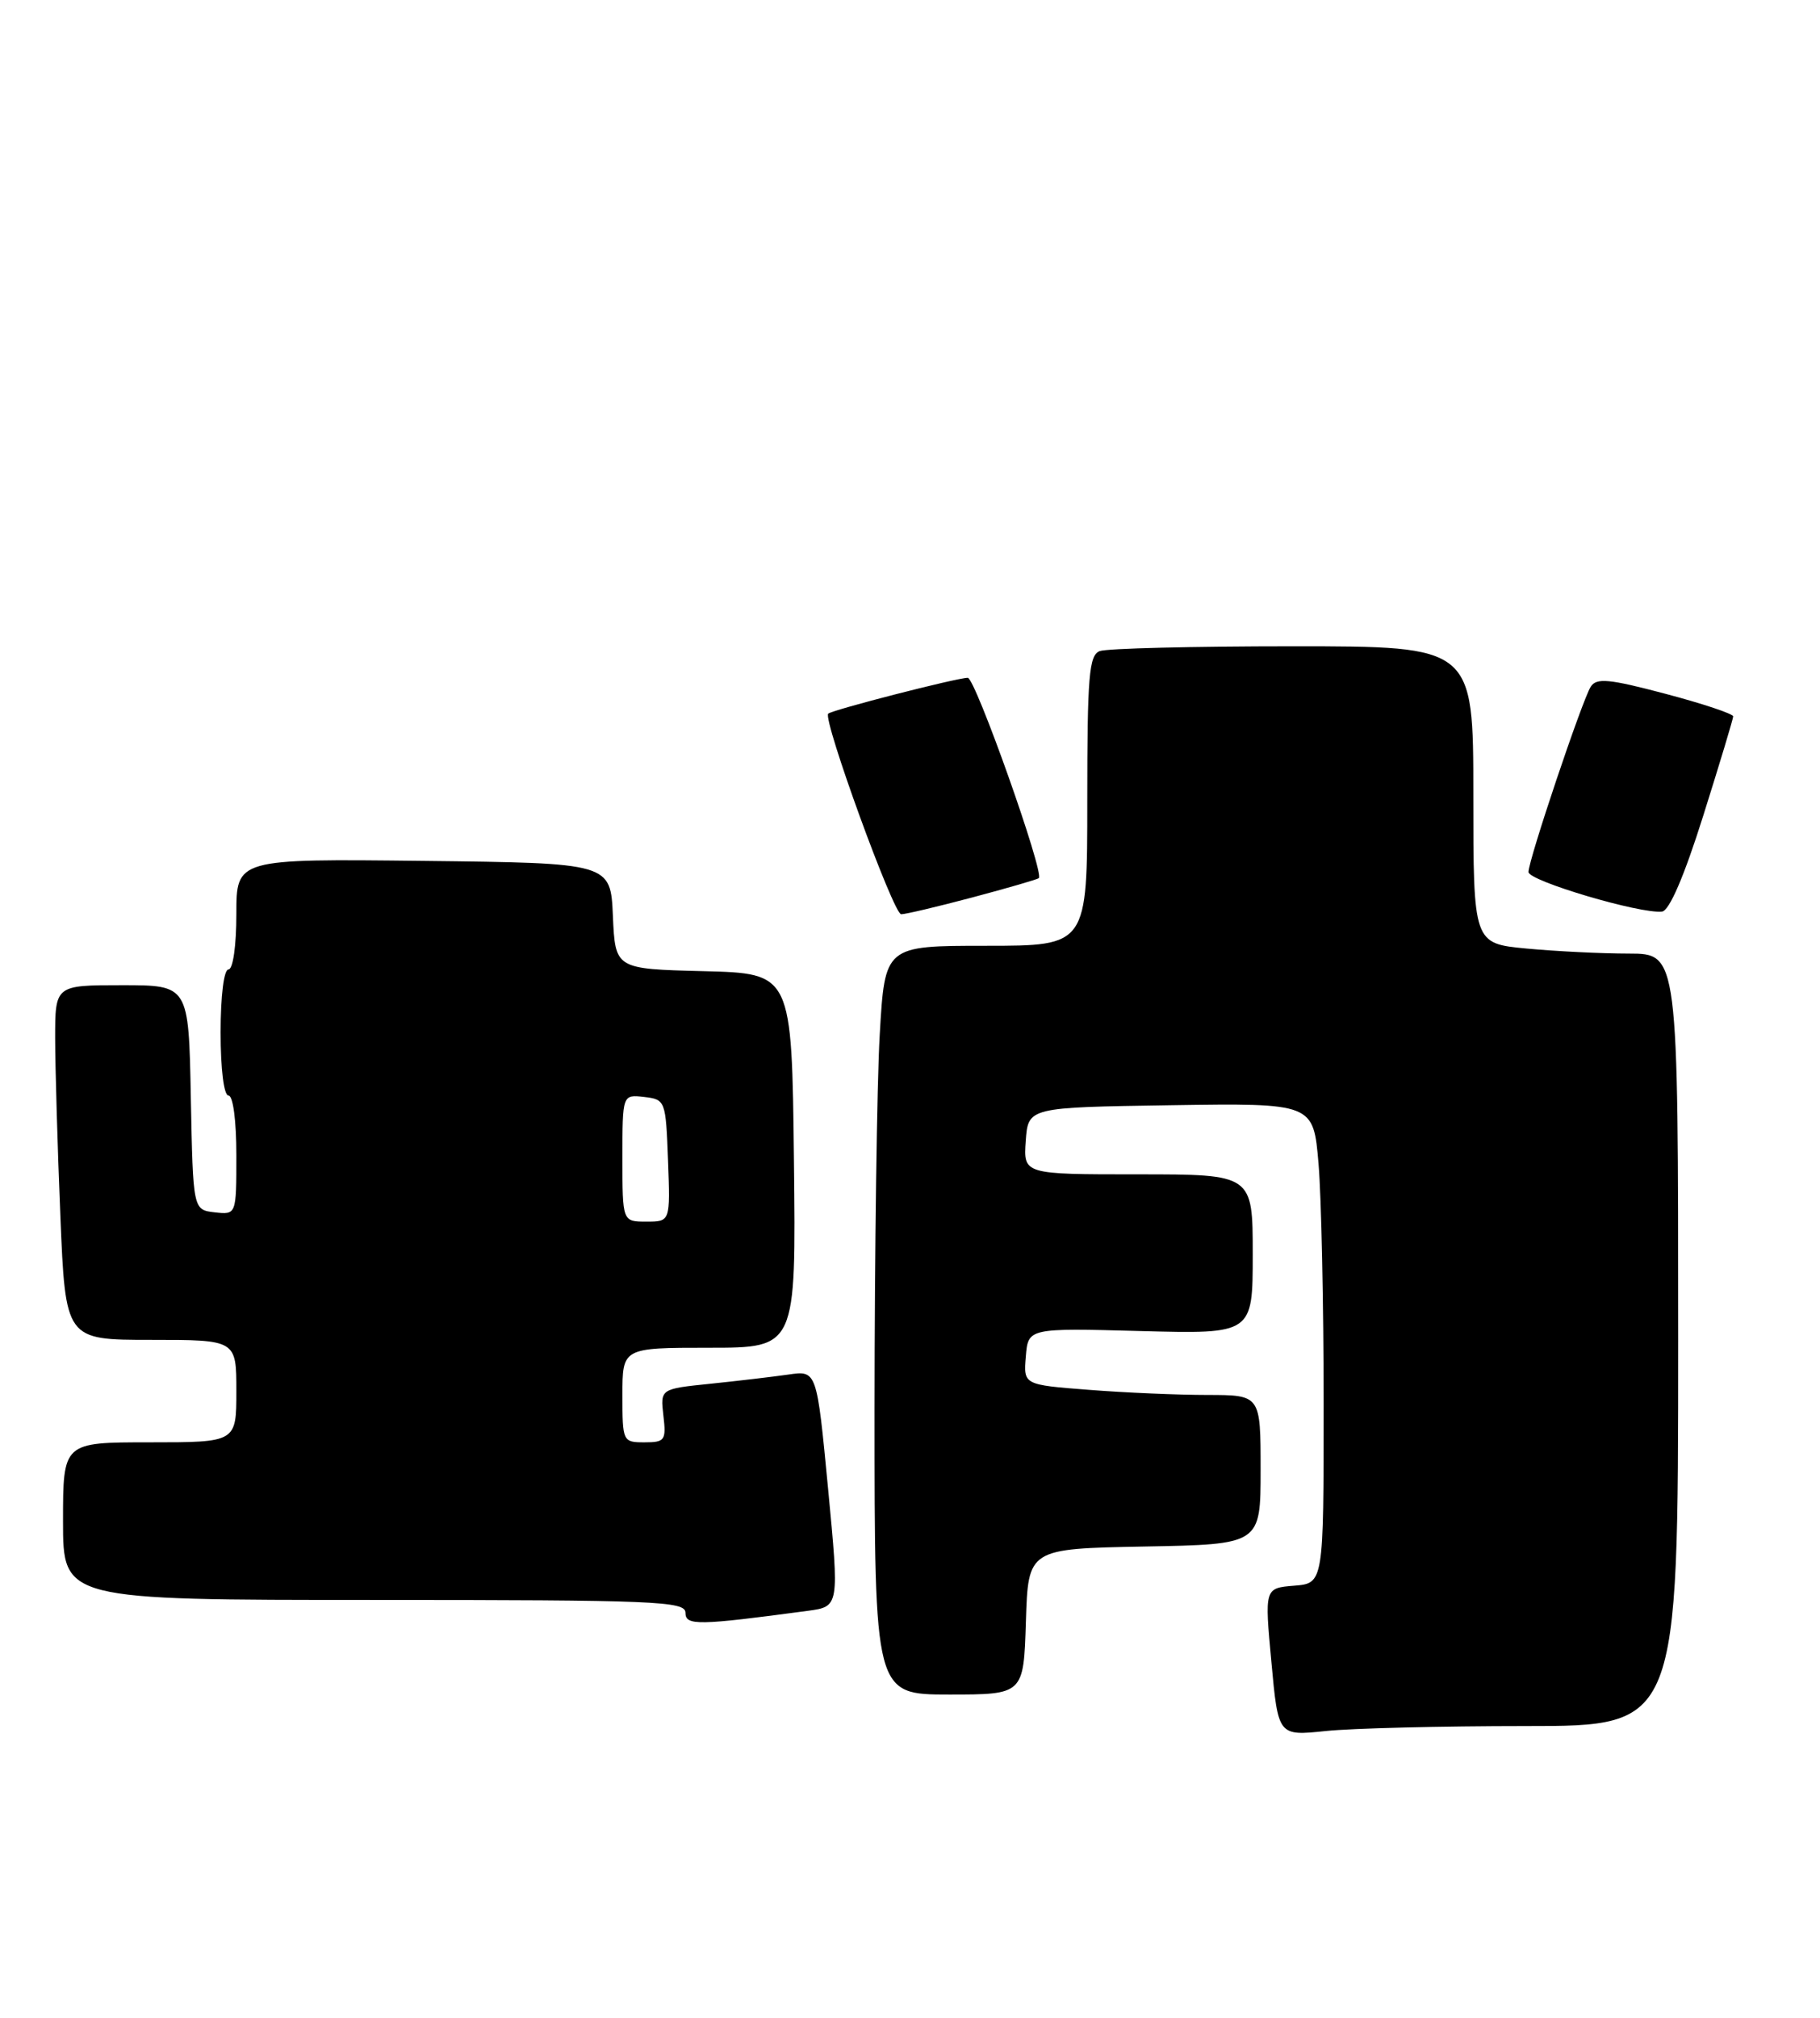 <?xml version="1.0" encoding="UTF-8" standalone="no"?>
<!DOCTYPE svg PUBLIC "-//W3C//DTD SVG 1.1//EN" "http://www.w3.org/Graphics/SVG/1.1/DTD/svg11.dtd" >
<svg xmlns="http://www.w3.org/2000/svg" xmlns:xlink="http://www.w3.org/1999/xlink" version="1.1" viewBox="0 0 231 256">
 <g >
 <path fill="currentColor"
d=" M 193.65 219.00 C 213.00 219.00 213.00 219.00 213.00 170.00 C 213.00 121.00 213.00 121.00 206.75 120.99 C 203.31 120.99 197.46 120.70 193.75 120.35 C 187.00 119.71 187.00 119.71 187.00 100.86 C 187.00 82.00 187.00 82.00 164.08 82.00 C 151.48 82.00 140.45 82.27 139.58 82.61 C 138.22 83.13 138.00 85.76 138.00 101.61 C 138.00 120.00 138.00 120.00 125.15 120.00 C 112.31 120.00 112.31 120.00 111.66 131.25 C 111.30 137.44 111.01 158.81 111.00 178.75 C 111.00 215.00 111.00 215.00 120.46 215.00 C 129.92 215.00 129.92 215.00 130.21 205.75 C 130.50 196.50 130.50 196.50 145.25 196.22 C 160.00 195.95 160.00 195.95 160.00 186.47 C 160.00 177.00 160.00 177.00 153.25 176.99 C 149.54 176.99 142.76 176.70 138.20 176.34 C 129.90 175.70 129.90 175.70 130.20 172.10 C 130.50 168.50 130.50 168.50 144.75 168.88 C 159.00 169.26 159.00 169.26 159.00 159.13 C 159.00 149.00 159.00 149.00 144.44 149.00 C 129.89 149.00 129.89 149.00 130.19 144.75 C 130.50 140.50 130.50 140.50 148.60 140.23 C 166.70 139.96 166.70 139.96 167.35 147.63 C 167.71 151.85 168.00 165.56 168.00 178.09 C 168.00 200.89 168.00 200.89 164.25 201.19 C 160.50 201.50 160.50 201.50 161.37 210.88 C 162.23 220.26 162.23 220.26 168.26 219.63 C 171.58 219.28 183.00 219.00 193.65 219.00 Z  M 102.52 204.38 C 106.53 203.84 106.53 203.84 105.10 188.86 C 103.67 173.88 103.67 173.88 100.08 174.40 C 98.11 174.68 93.64 175.21 90.15 175.57 C 83.81 176.22 83.81 176.22 84.20 179.61 C 84.57 182.75 84.39 183.00 81.80 183.00 C 79.04 183.00 79.00 182.90 79.00 177.00 C 79.00 171.00 79.00 171.00 90.02 171.00 C 101.04 171.00 101.04 171.00 100.77 147.25 C 100.50 123.50 100.50 123.50 89.29 123.22 C 78.09 122.94 78.09 122.94 77.79 116.22 C 77.50 109.50 77.50 109.50 53.75 109.23 C 30.00 108.96 30.00 108.96 30.00 115.98 C 30.00 119.99 29.57 123.00 29.00 123.00 C 28.42 123.00 28.00 126.33 28.00 131.00 C 28.00 135.67 28.42 139.00 29.00 139.00 C 29.58 139.00 30.00 142.19 30.00 146.57 C 30.00 154.13 30.00 154.13 27.25 153.82 C 24.50 153.50 24.50 153.50 24.22 139.25 C 23.95 125.00 23.95 125.00 15.47 125.00 C 7.00 125.00 7.00 125.00 7.00 131.75 C 7.01 135.46 7.30 145.59 7.66 154.25 C 8.31 170.00 8.31 170.00 19.16 170.00 C 30.00 170.00 30.00 170.00 30.00 176.50 C 30.00 183.00 30.00 183.00 19.00 183.00 C 8.00 183.00 8.00 183.00 8.00 193.00 C 8.00 203.00 8.00 203.00 47.50 203.00 C 83.20 203.00 87.00 203.16 87.00 204.62 C 87.00 206.28 88.56 206.25 102.52 204.38 Z  M 123.43 113.86 C 127.87 112.68 131.66 111.58 131.85 111.42 C 132.59 110.81 123.79 86.00 122.83 86.00 C 121.46 86.00 105.59 90.08 105.12 90.55 C 104.40 91.27 113.40 116.00 114.38 116.00 C 114.92 116.00 118.99 115.04 123.43 113.86 Z  M 216.18 103.50 C 218.26 96.90 219.97 91.23 219.98 90.90 C 219.99 90.57 216.12 89.28 211.39 88.03 C 204.22 86.13 202.63 85.98 201.90 87.13 C 200.81 88.86 194.00 109.11 194.00 110.64 C 194.00 111.77 208.20 115.98 210.95 115.66 C 211.88 115.55 213.76 111.19 216.18 103.50 Z  M 79.00 146.93 C 79.00 138.87 79.00 138.87 81.75 139.18 C 84.46 139.50 84.50 139.62 84.79 147.25 C 85.08 155.00 85.08 155.00 82.04 155.00 C 79.00 155.00 79.00 155.00 79.00 146.93 Z "/>
</g>
</svg>